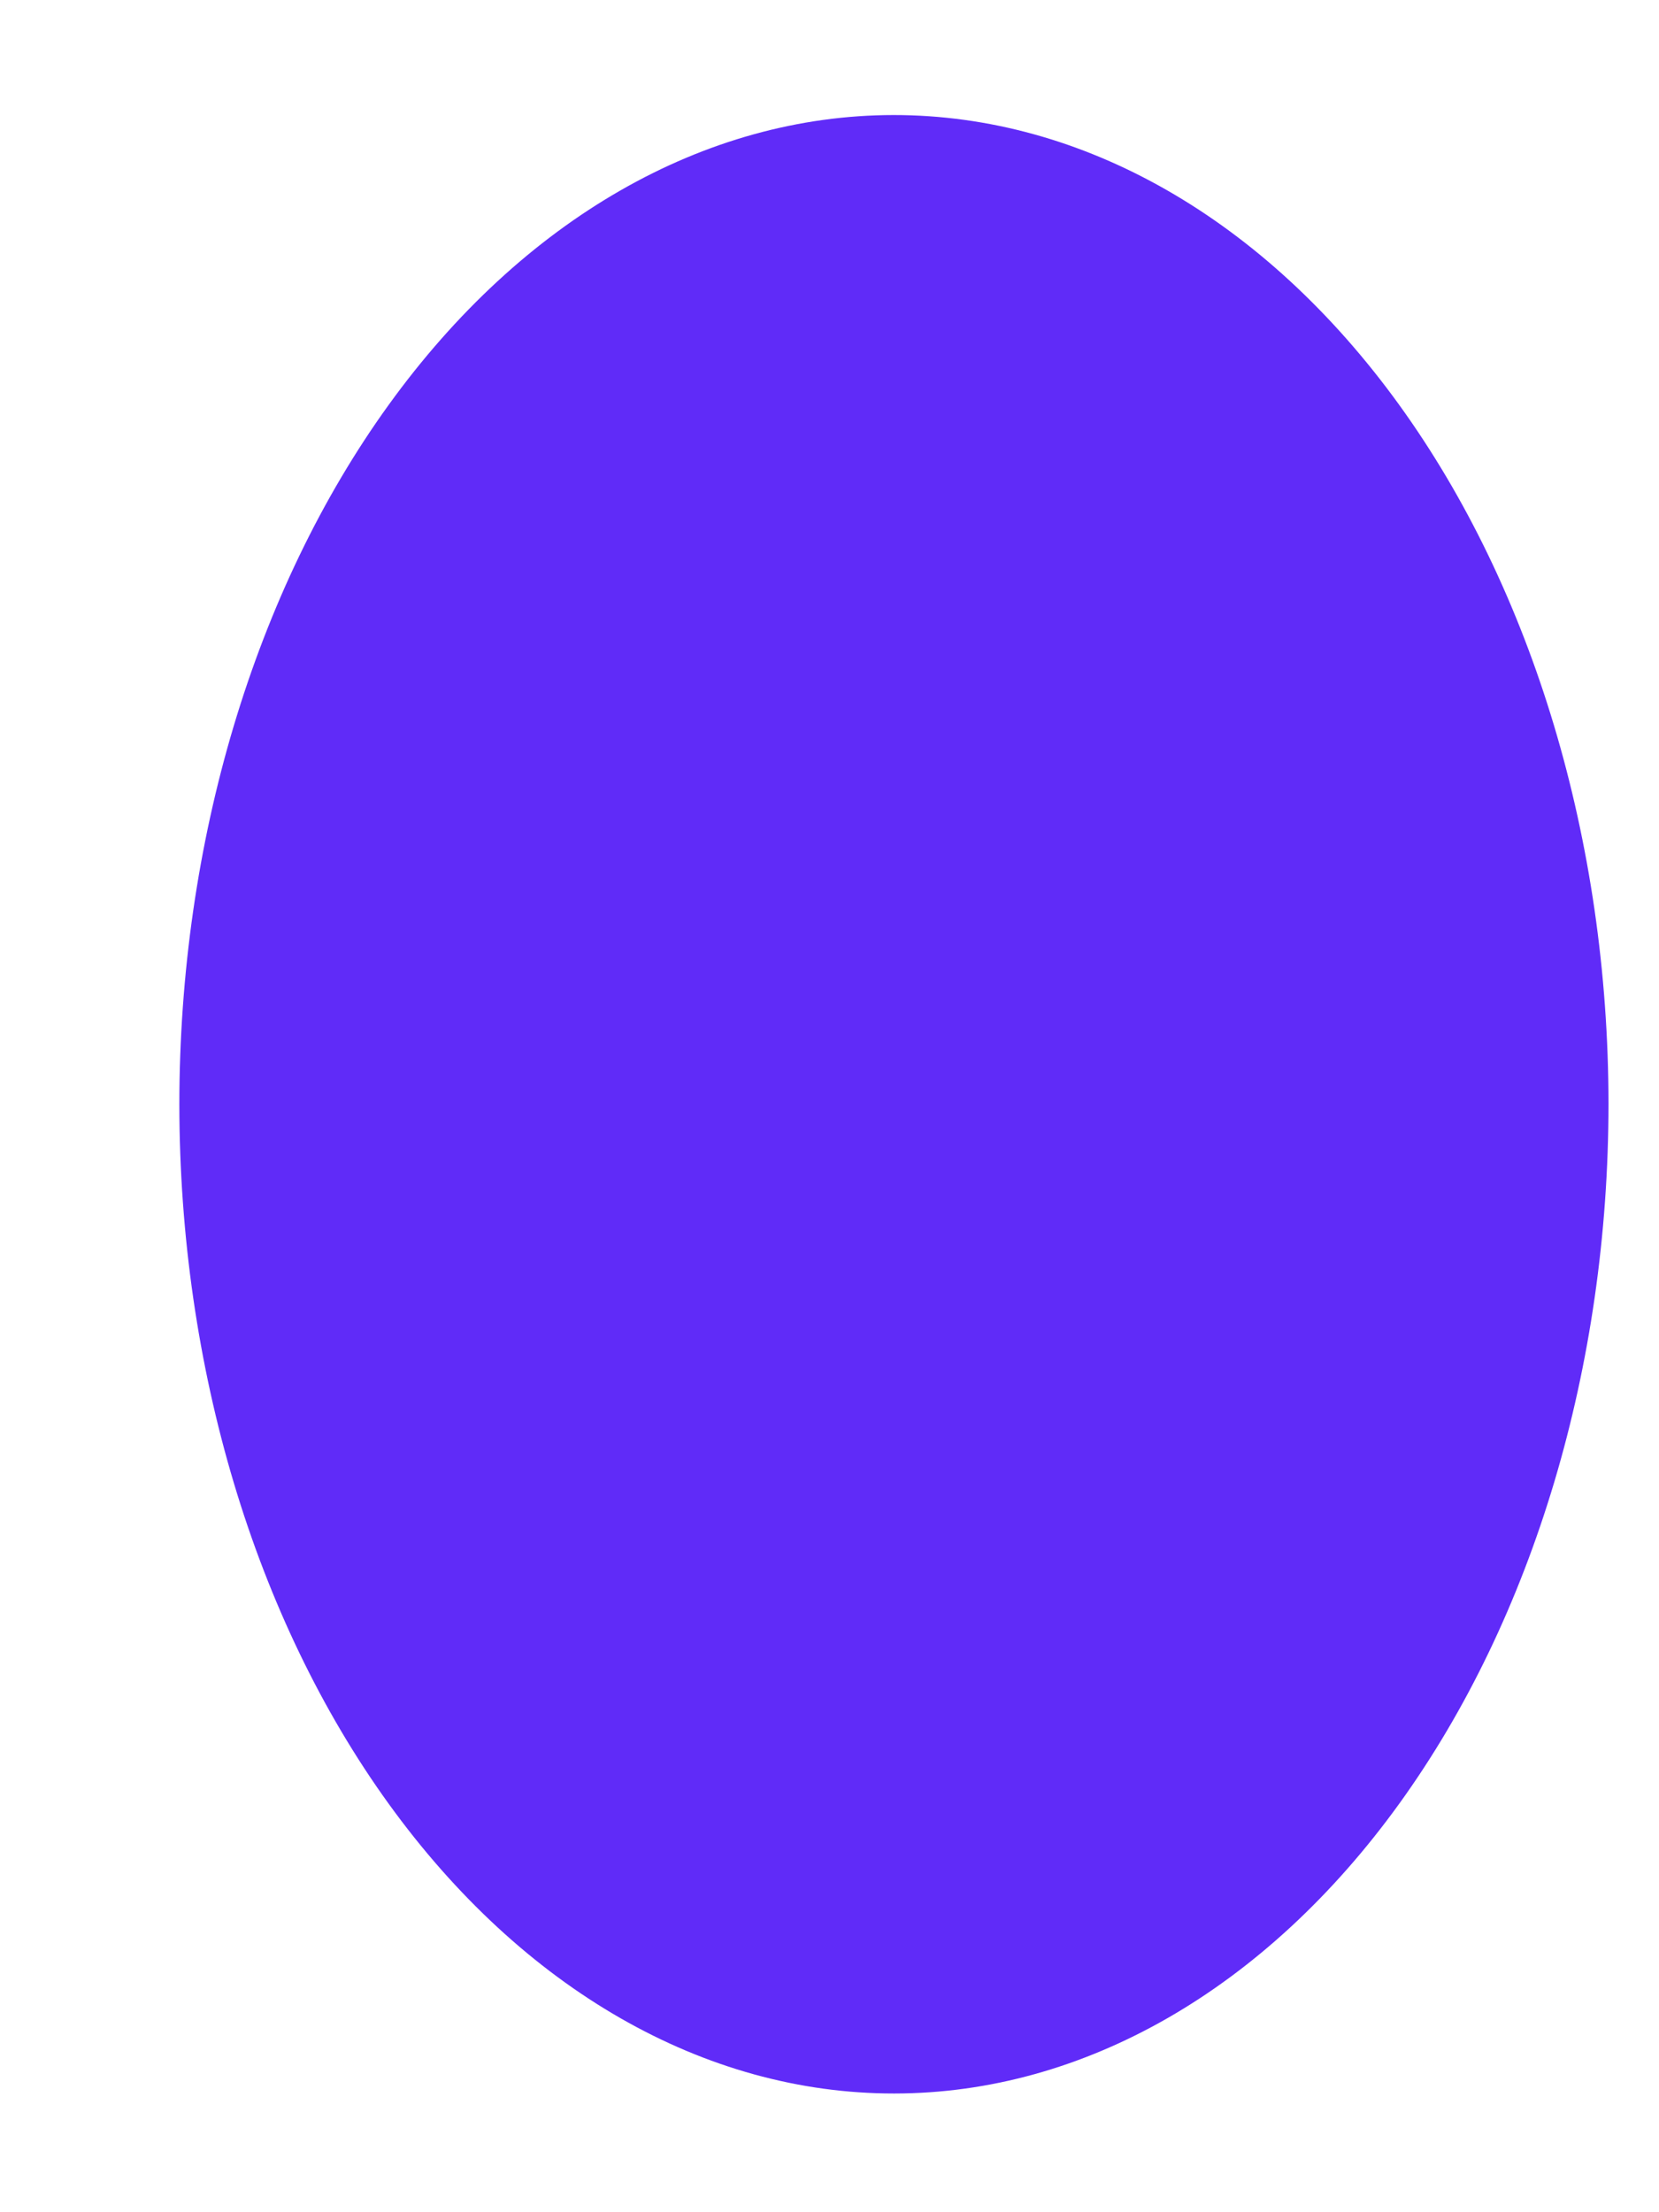 <svg width="9" height="12" viewBox="0 0 9 12" fill="none" xmlns="http://www.w3.org/2000/svg">
<path d="M4.849 11.356C3.822 11.356 2.836 10.791 2.109 9.785C1.382 8.779 0.974 7.415 0.973 5.992C0.973 4.569 1.381 3.204 2.108 2.197C2.834 1.191 3.82 0.625 4.848 0.624C5.875 0.624 6.861 1.188 7.589 2.194C8.316 3.199 8.725 4.563 8.726 5.986C8.726 7.409 8.319 8.774 7.593 9.781C6.867 10.788 5.881 11.355 4.853 11.356H4.849Z" fill="#602BF8"/>
</svg>
